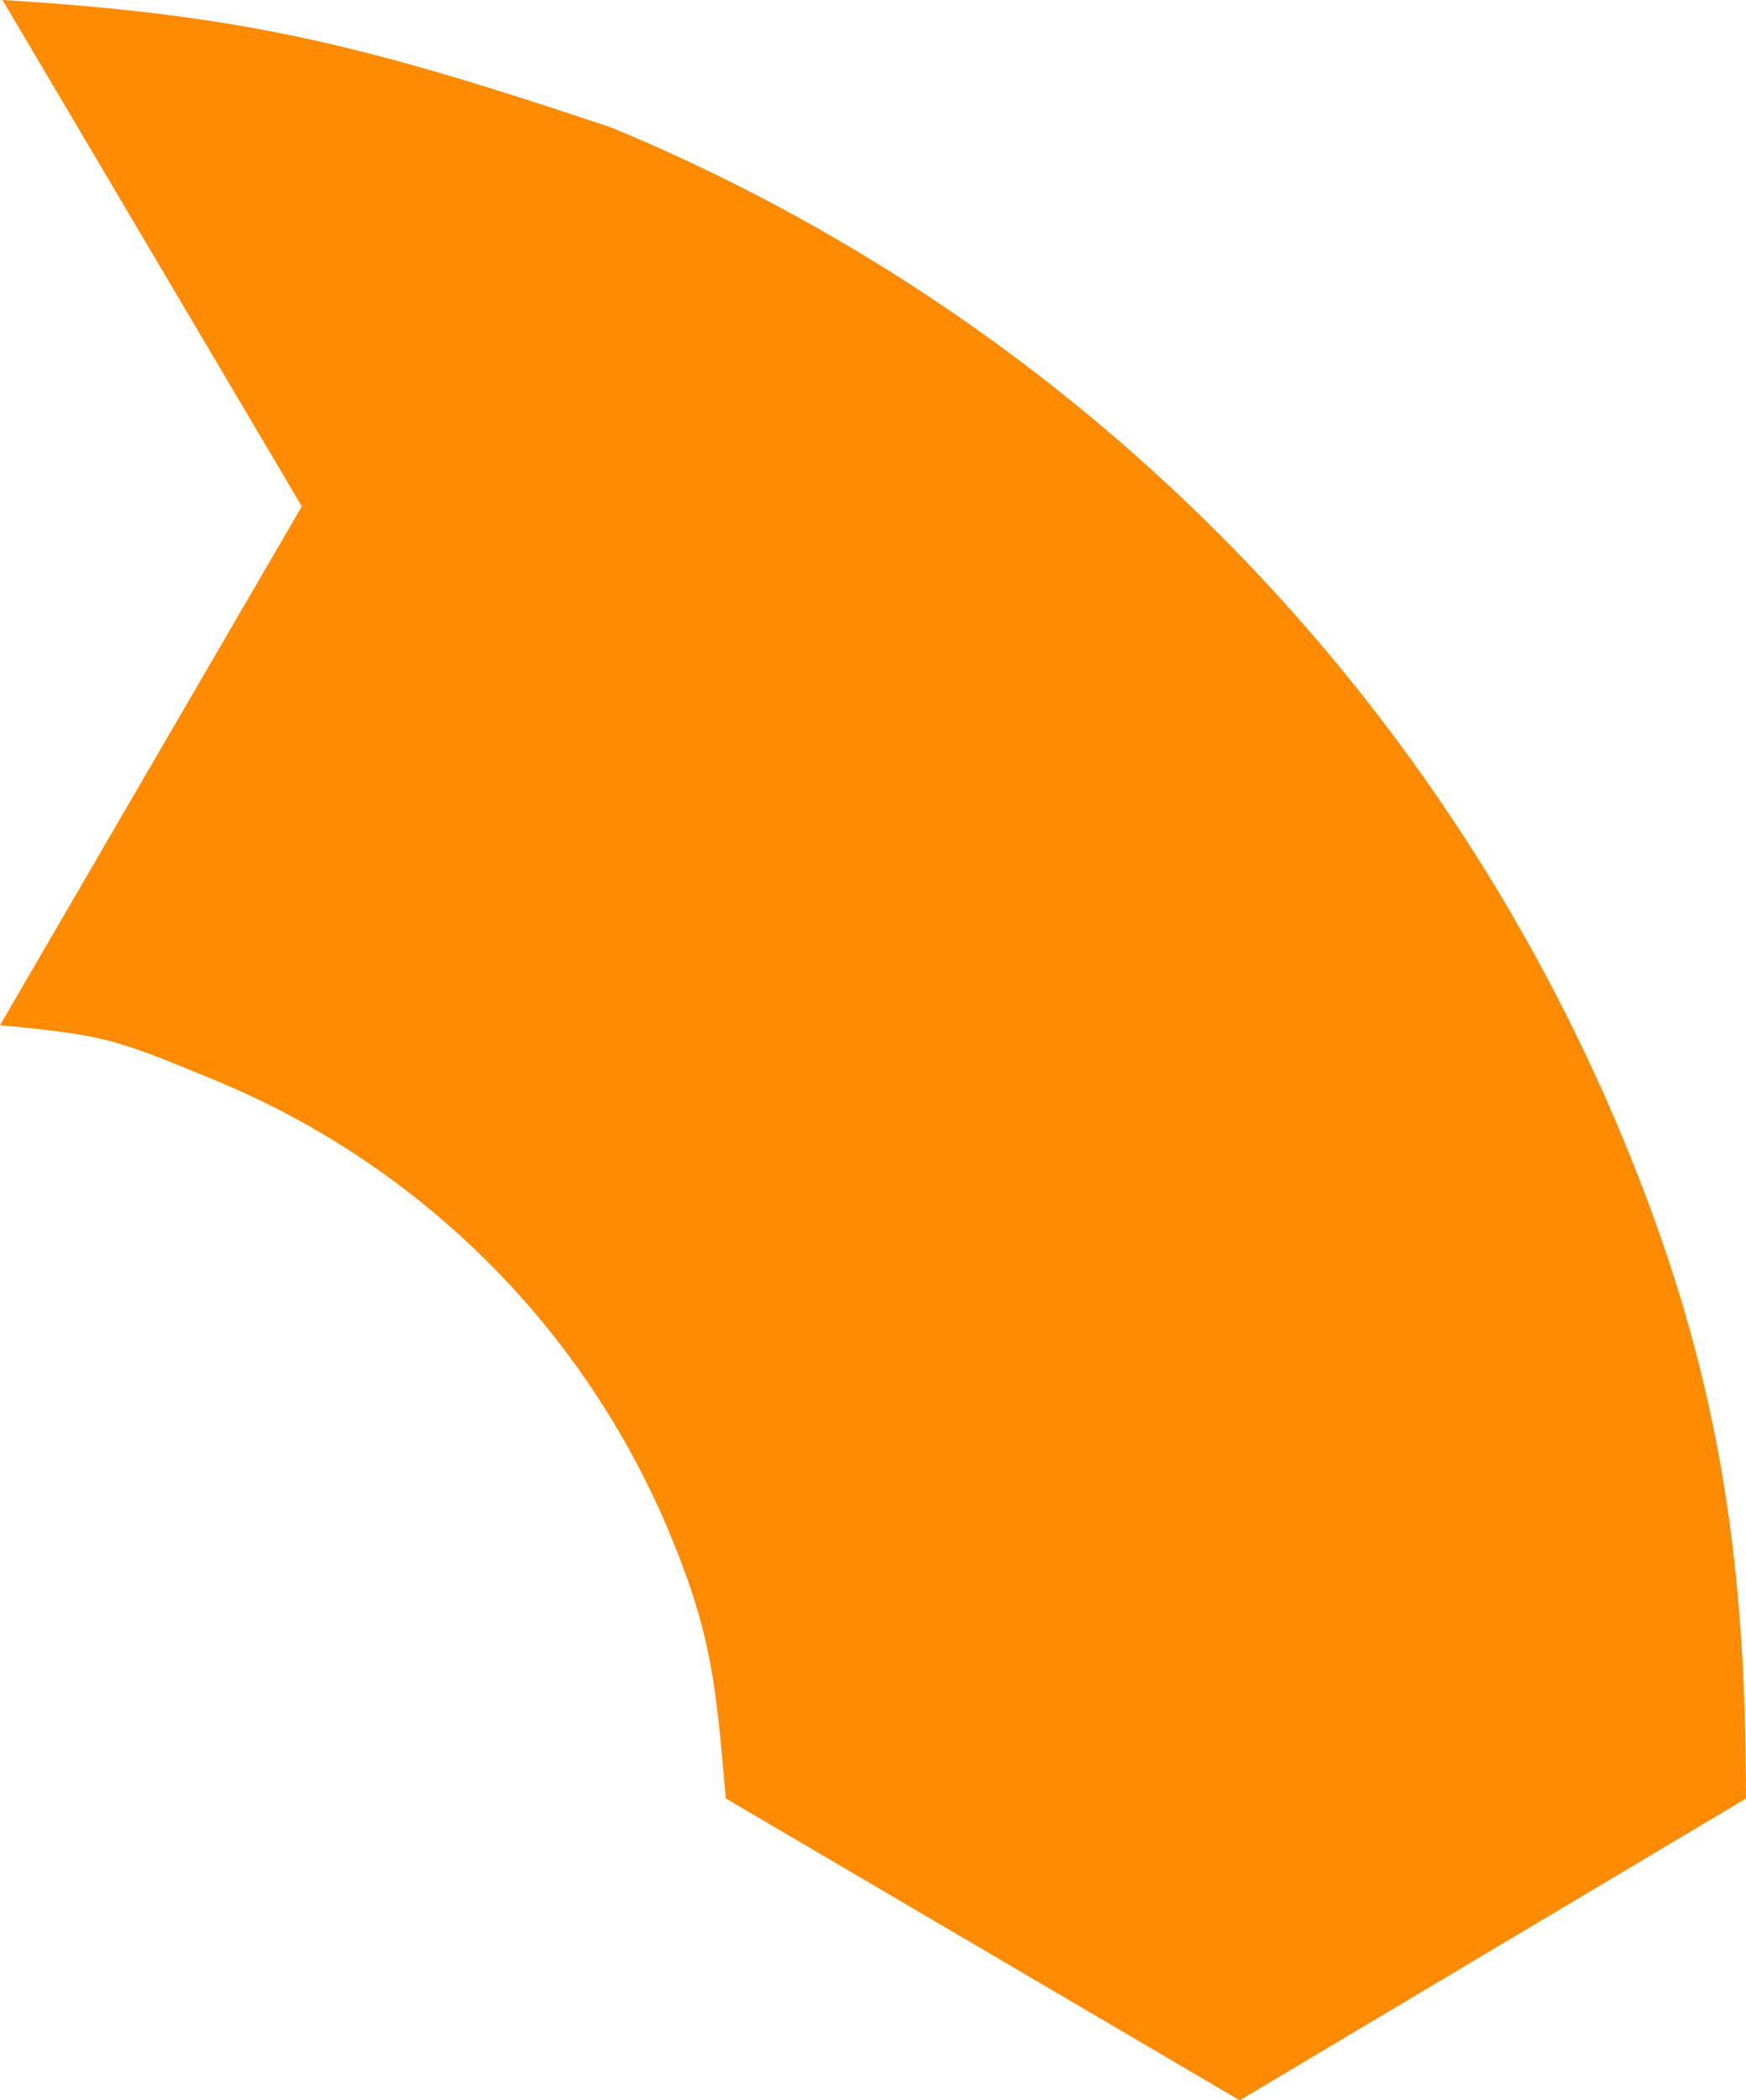 <svg width="183" height="220" viewBox="0 0 183 220" fill="none" xmlns="http://www.w3.org/2000/svg">
<path d="M0.261 6.48549e-06C26.143 1.568 38.953 4.964 64.053 13.349C87.842 23.197 109.457 37.632 127.663 55.828C145.87 74.025 160.313 95.628 170.166 119.403C180.02 143.178 183 162.651 183 188.385L129.93 220L76.076 188.385C75.03 176.627 74.672 171.427 70.254 160.765C65.835 150.103 59.358 140.416 51.194 132.255C43.029 124.095 33.336 117.622 22.668 113.206C12 108.79 10.98 108.432 -4.92854e-06 107.387L31.633 53.04L0.261 6.48549e-06Z" fill="#FF8B02"/>
</svg>
